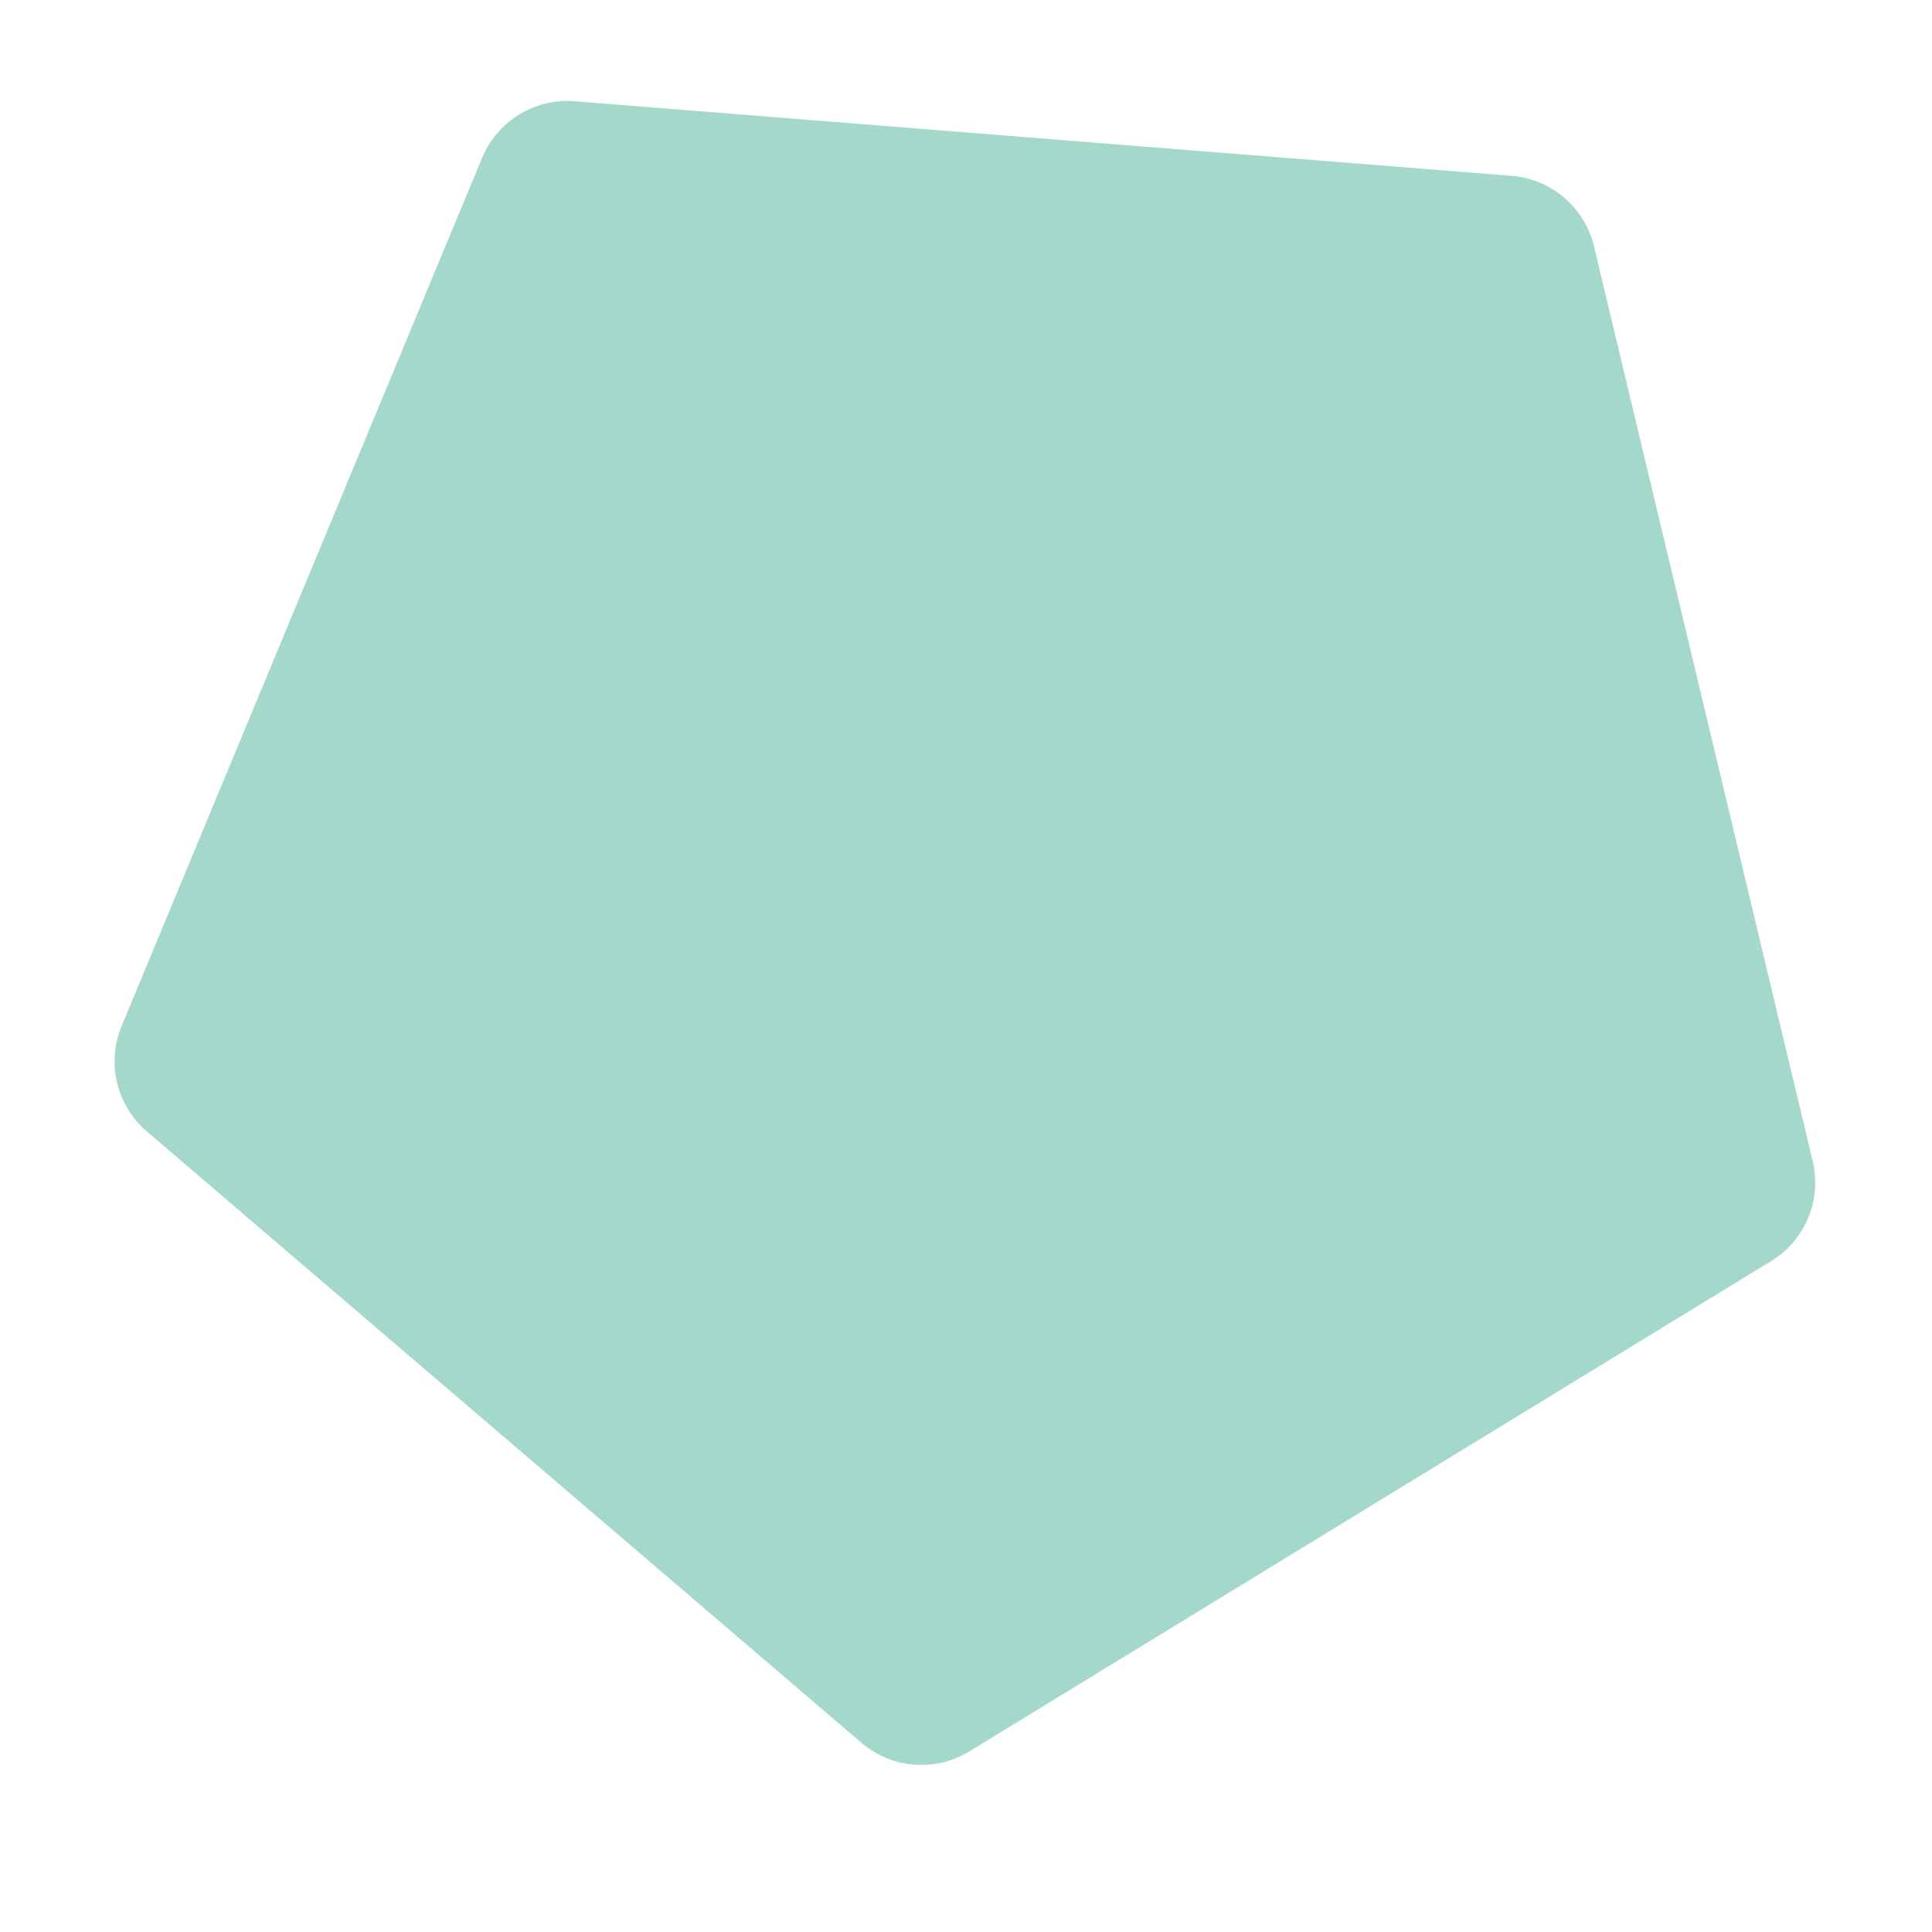 <svg id="Layer_1" data-name="Layer 1" xmlns="http://www.w3.org/2000/svg" viewBox="0 0 216 216"><defs><style>.cls-1{fill:#a4d8cb;}</style></defs><path class="cls-1" d="M96.28,194.82,16.42,126.5a10.31,10.31,0,0,1-2.82-11.79L53.9,17.65a10.32,10.32,0,0,1,10.34-6.33L169,19.66a10.31,10.31,0,0,1,9.21,7.88l24.44,102.22A10.3,10.3,0,0,1,198,141l-89.66,54.83A10.3,10.3,0,0,1,96.28,194.82Z"/></svg>